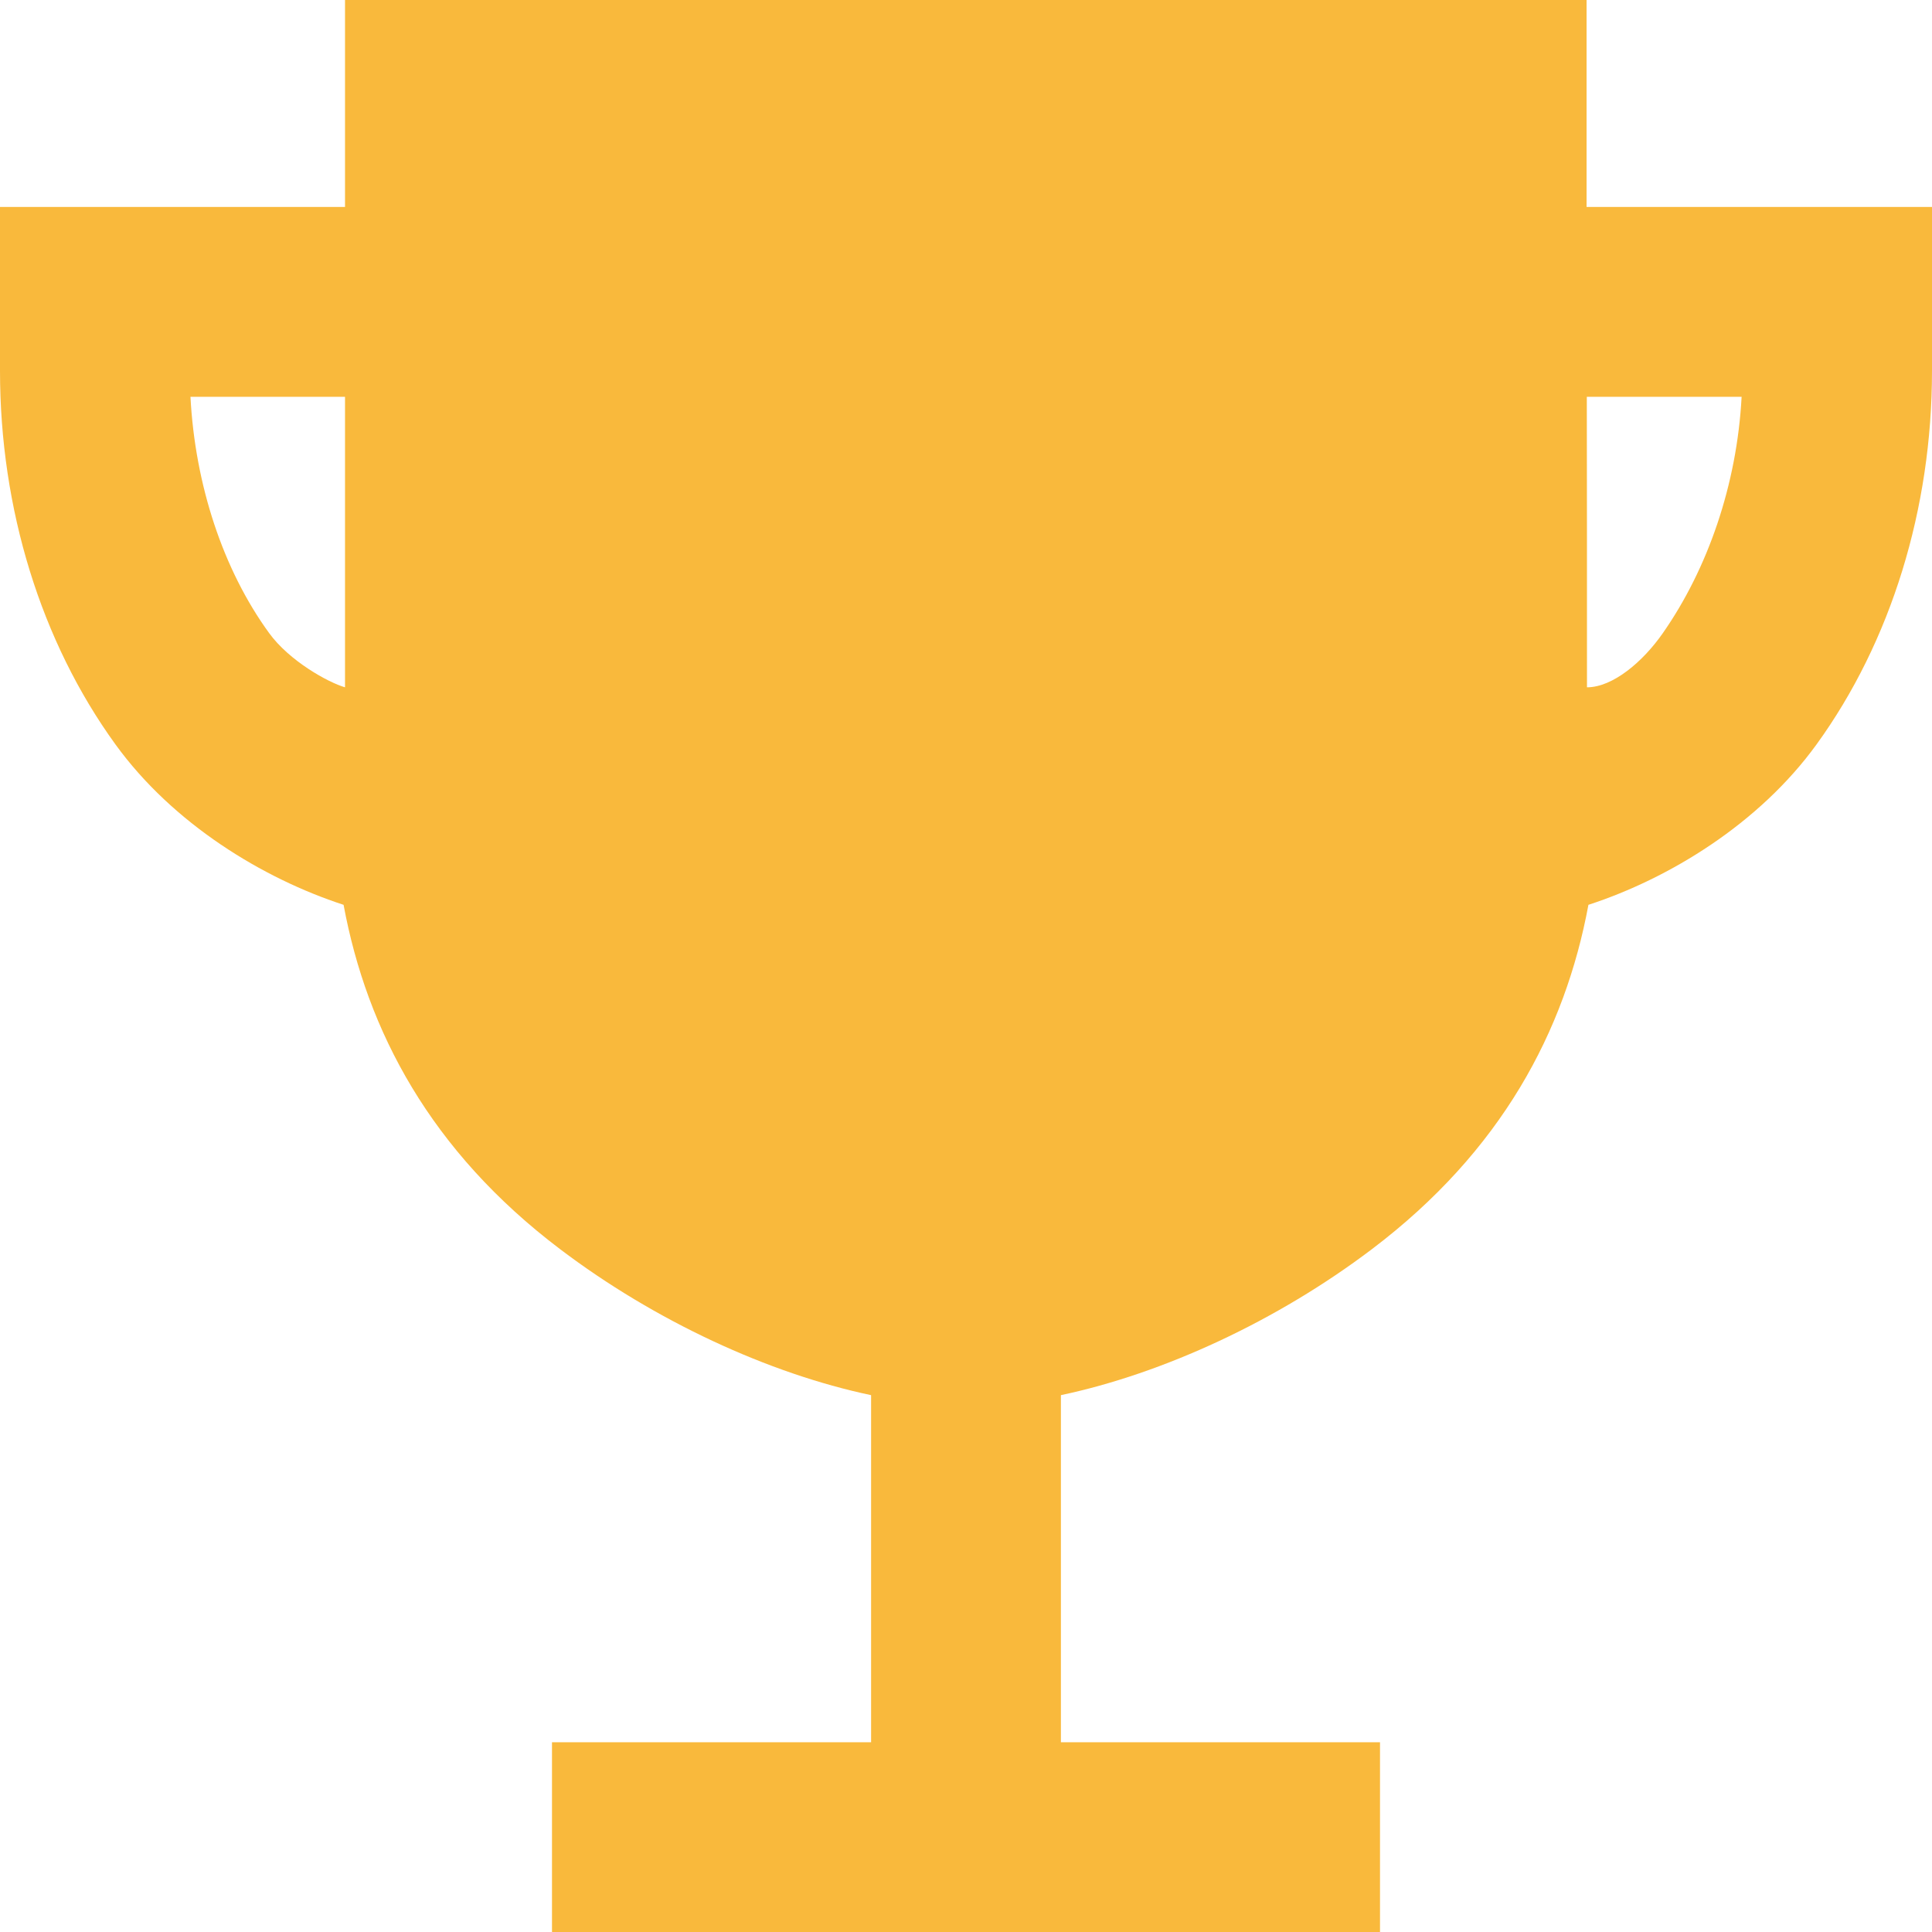 <svg width="24" height="24" viewBox="0 0 24 24" fill="none" xmlns="http://www.w3.org/2000/svg">
<path d="M19.709 2.571V0H4.286V2.571H0V4.607C0 6.321 0.509 7.971 1.434 9.247C2.148 10.233 3.264 10.913 4.268 11.24C4.559 12.809 5.35 14.301 6.957 15.517C8.135 16.41 9.552 17.064 10.821 17.331V21.643H6.857V24H17.143V21.643H13.179V17.331C14.448 17.063 15.864 16.41 17.043 15.517C18.65 14.301 19.441 12.809 19.732 11.24C20.736 10.913 21.852 10.233 22.566 9.247C23.491 7.971 24 6.321 24 4.607V2.571H19.709ZM3.343 7.864C2.771 7.078 2.423 6.021 2.366 4.929H4.286V8.538C4.075 8.477 3.594 8.21 3.343 7.864ZM20.657 7.864C20.411 8.218 20.036 8.538 19.714 8.538C19.714 7.338 19.714 6.058 19.712 4.929H21.635C21.577 6.021 21.214 7.066 20.657 7.864Z" fill="#F9B93C"/>
</svg>
